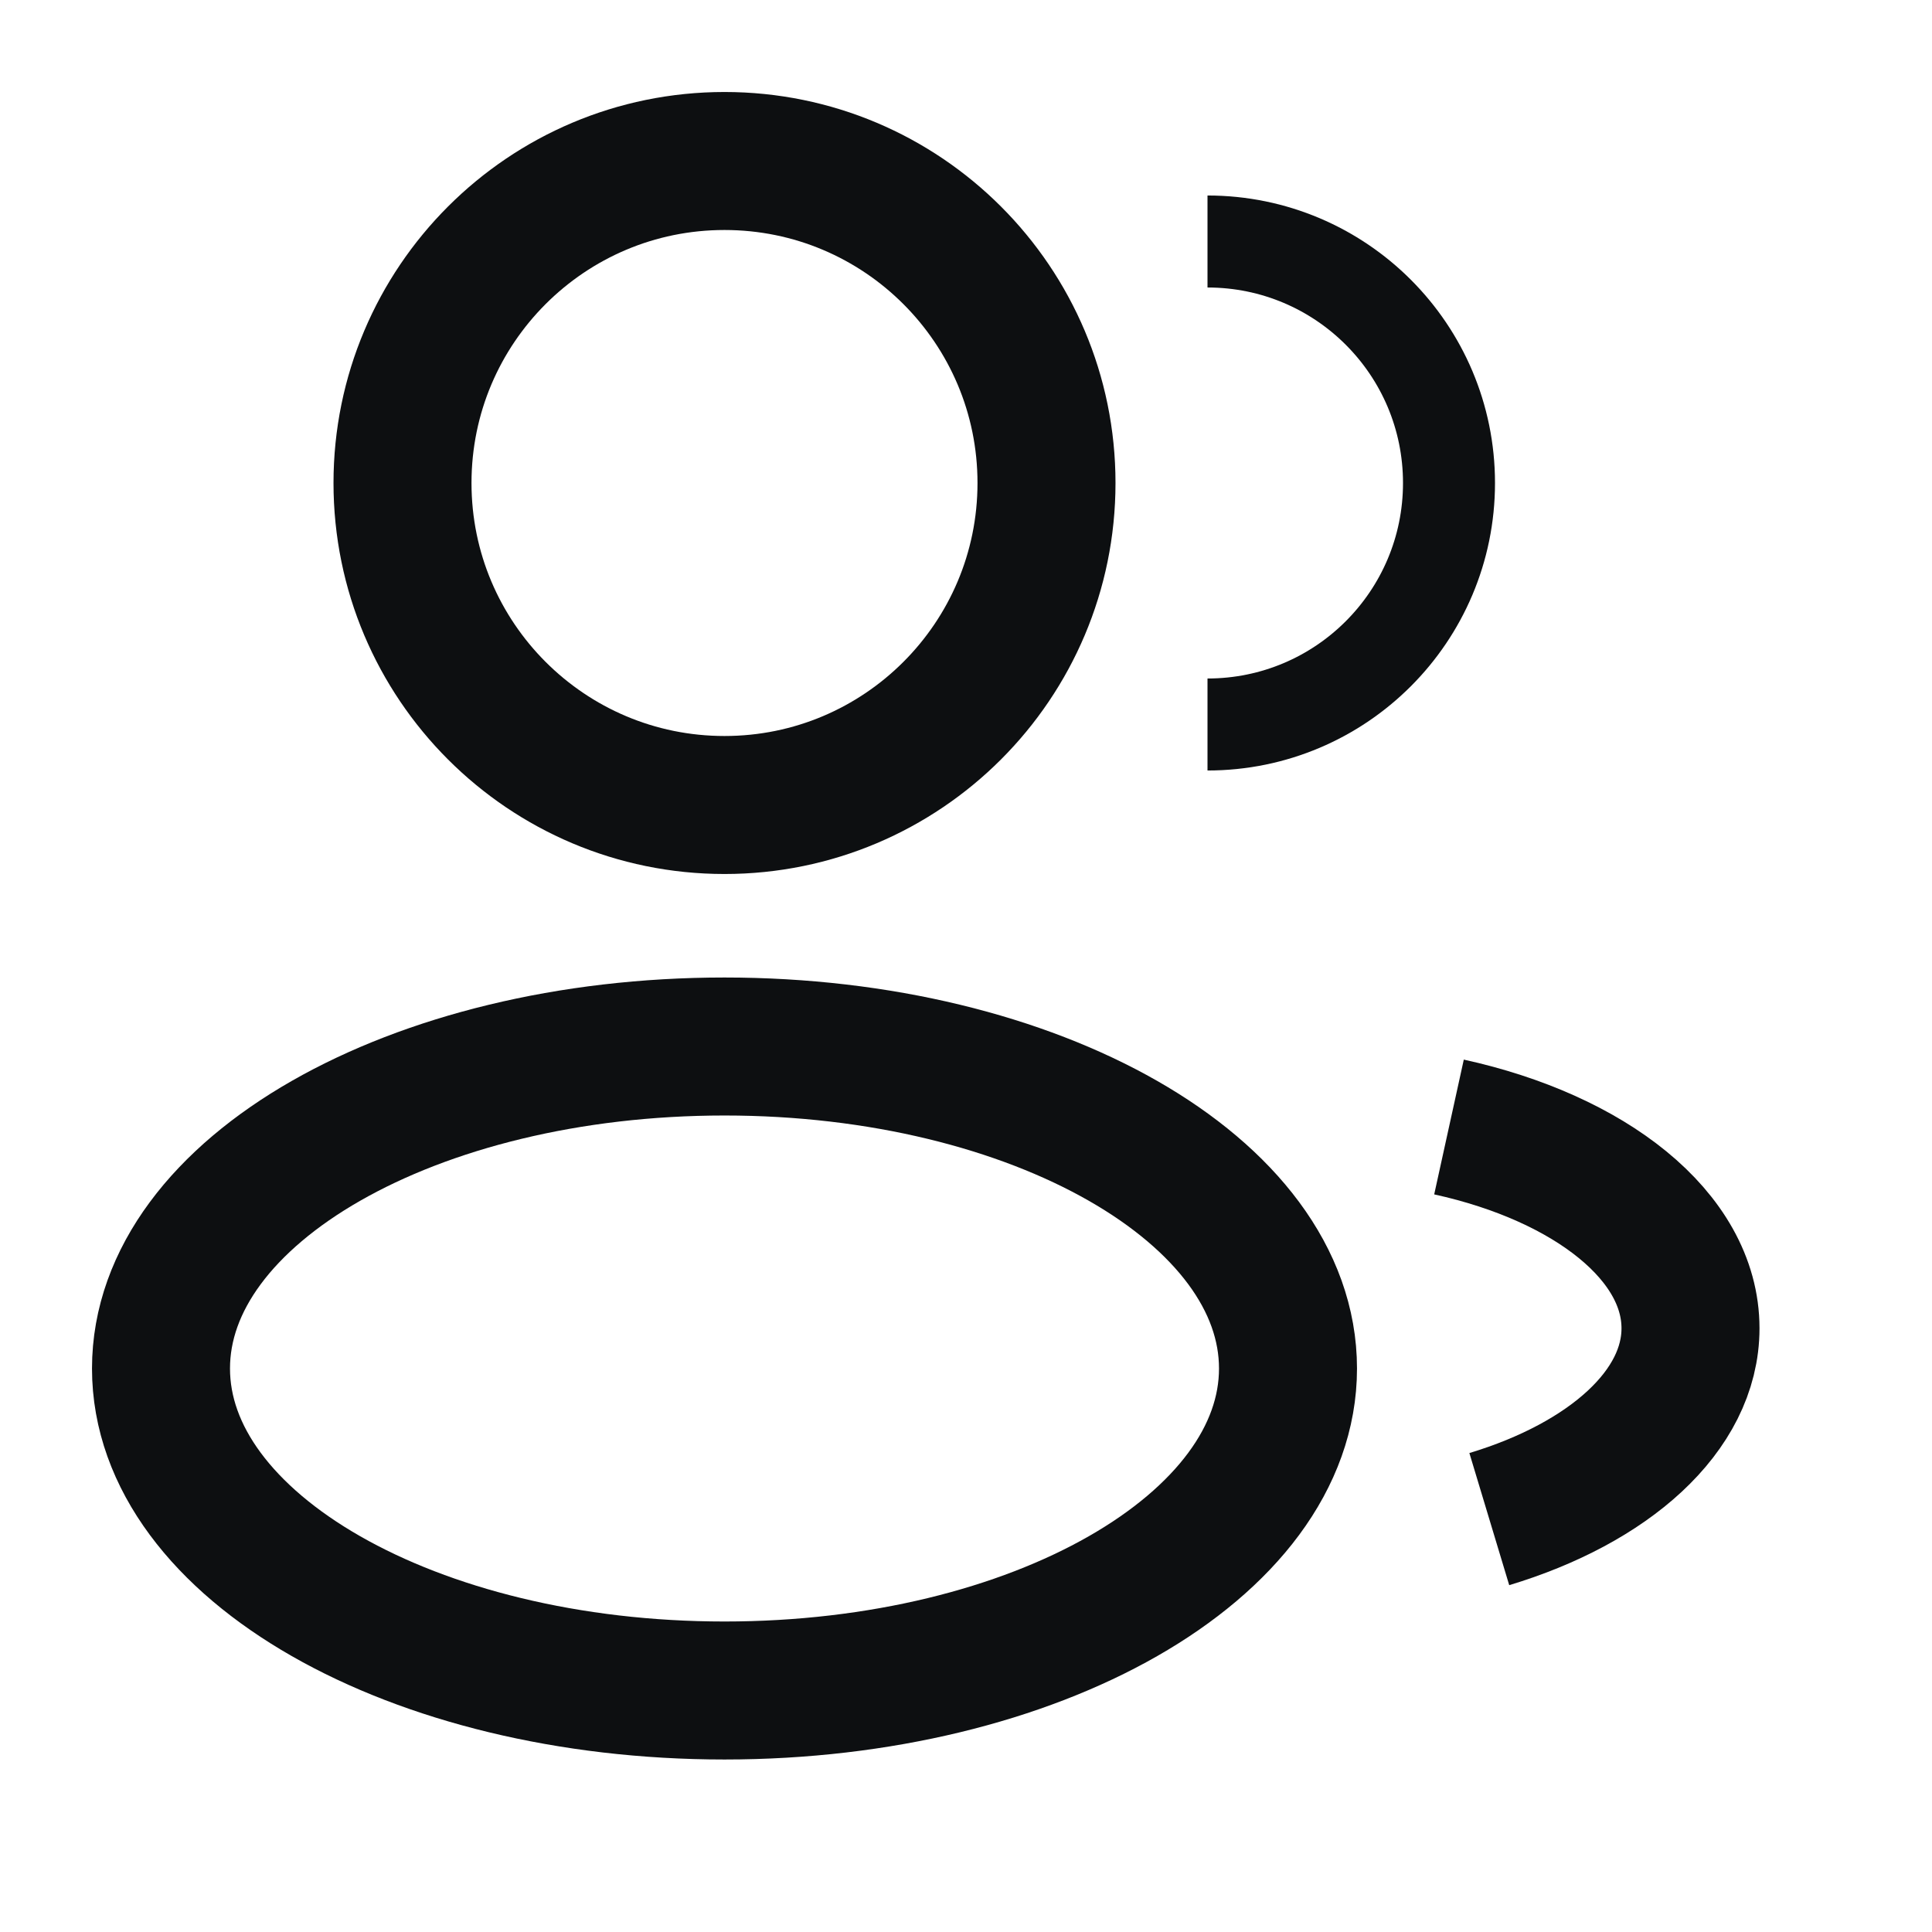 <svg width="21" height="21" viewBox="0 0 21 21" fill="none" xmlns="http://www.w3.org/2000/svg">
  <path d="M7.875 8.75C9.808 8.75 11.375 7.183 11.375 5.25C11.375 3.317 9.808 1.75 7.875 1.75C5.942 1.75 4.375 3.317 4.375 5.25C4.375 7.183 5.942 8.75 7.875 8.75Z" stroke="#0D0F11" stroke-width="1.5"/>
  <path d="M13.125 7.875C14.575 7.875 15.75 6.7 15.75 5.25C15.75 3.8 14.575 2.625 13.125 2.625" stroke="#0D0F11" strokeWidth="1.5" strokeLinecap="round"/>
  <path d="M7.875 18.375C11.258 18.375 14 16.808 14 14.875C14 12.942 11.258 11.375 7.875 11.375C4.492 11.375 1.75 12.942 1.75 14.875C1.75 16.808 4.492 18.375 7.875 18.375Z" stroke="#0D0F11" stroke-width="1.5"/>
  <path d="M15.75 12.25C17.285 12.587 18.375 13.439 18.375 14.438C18.375 15.338 17.488 16.12 16.188 16.512" stroke="#0D0F11" stroke-width="1.5" strokeLinecap="round"/>
</svg>